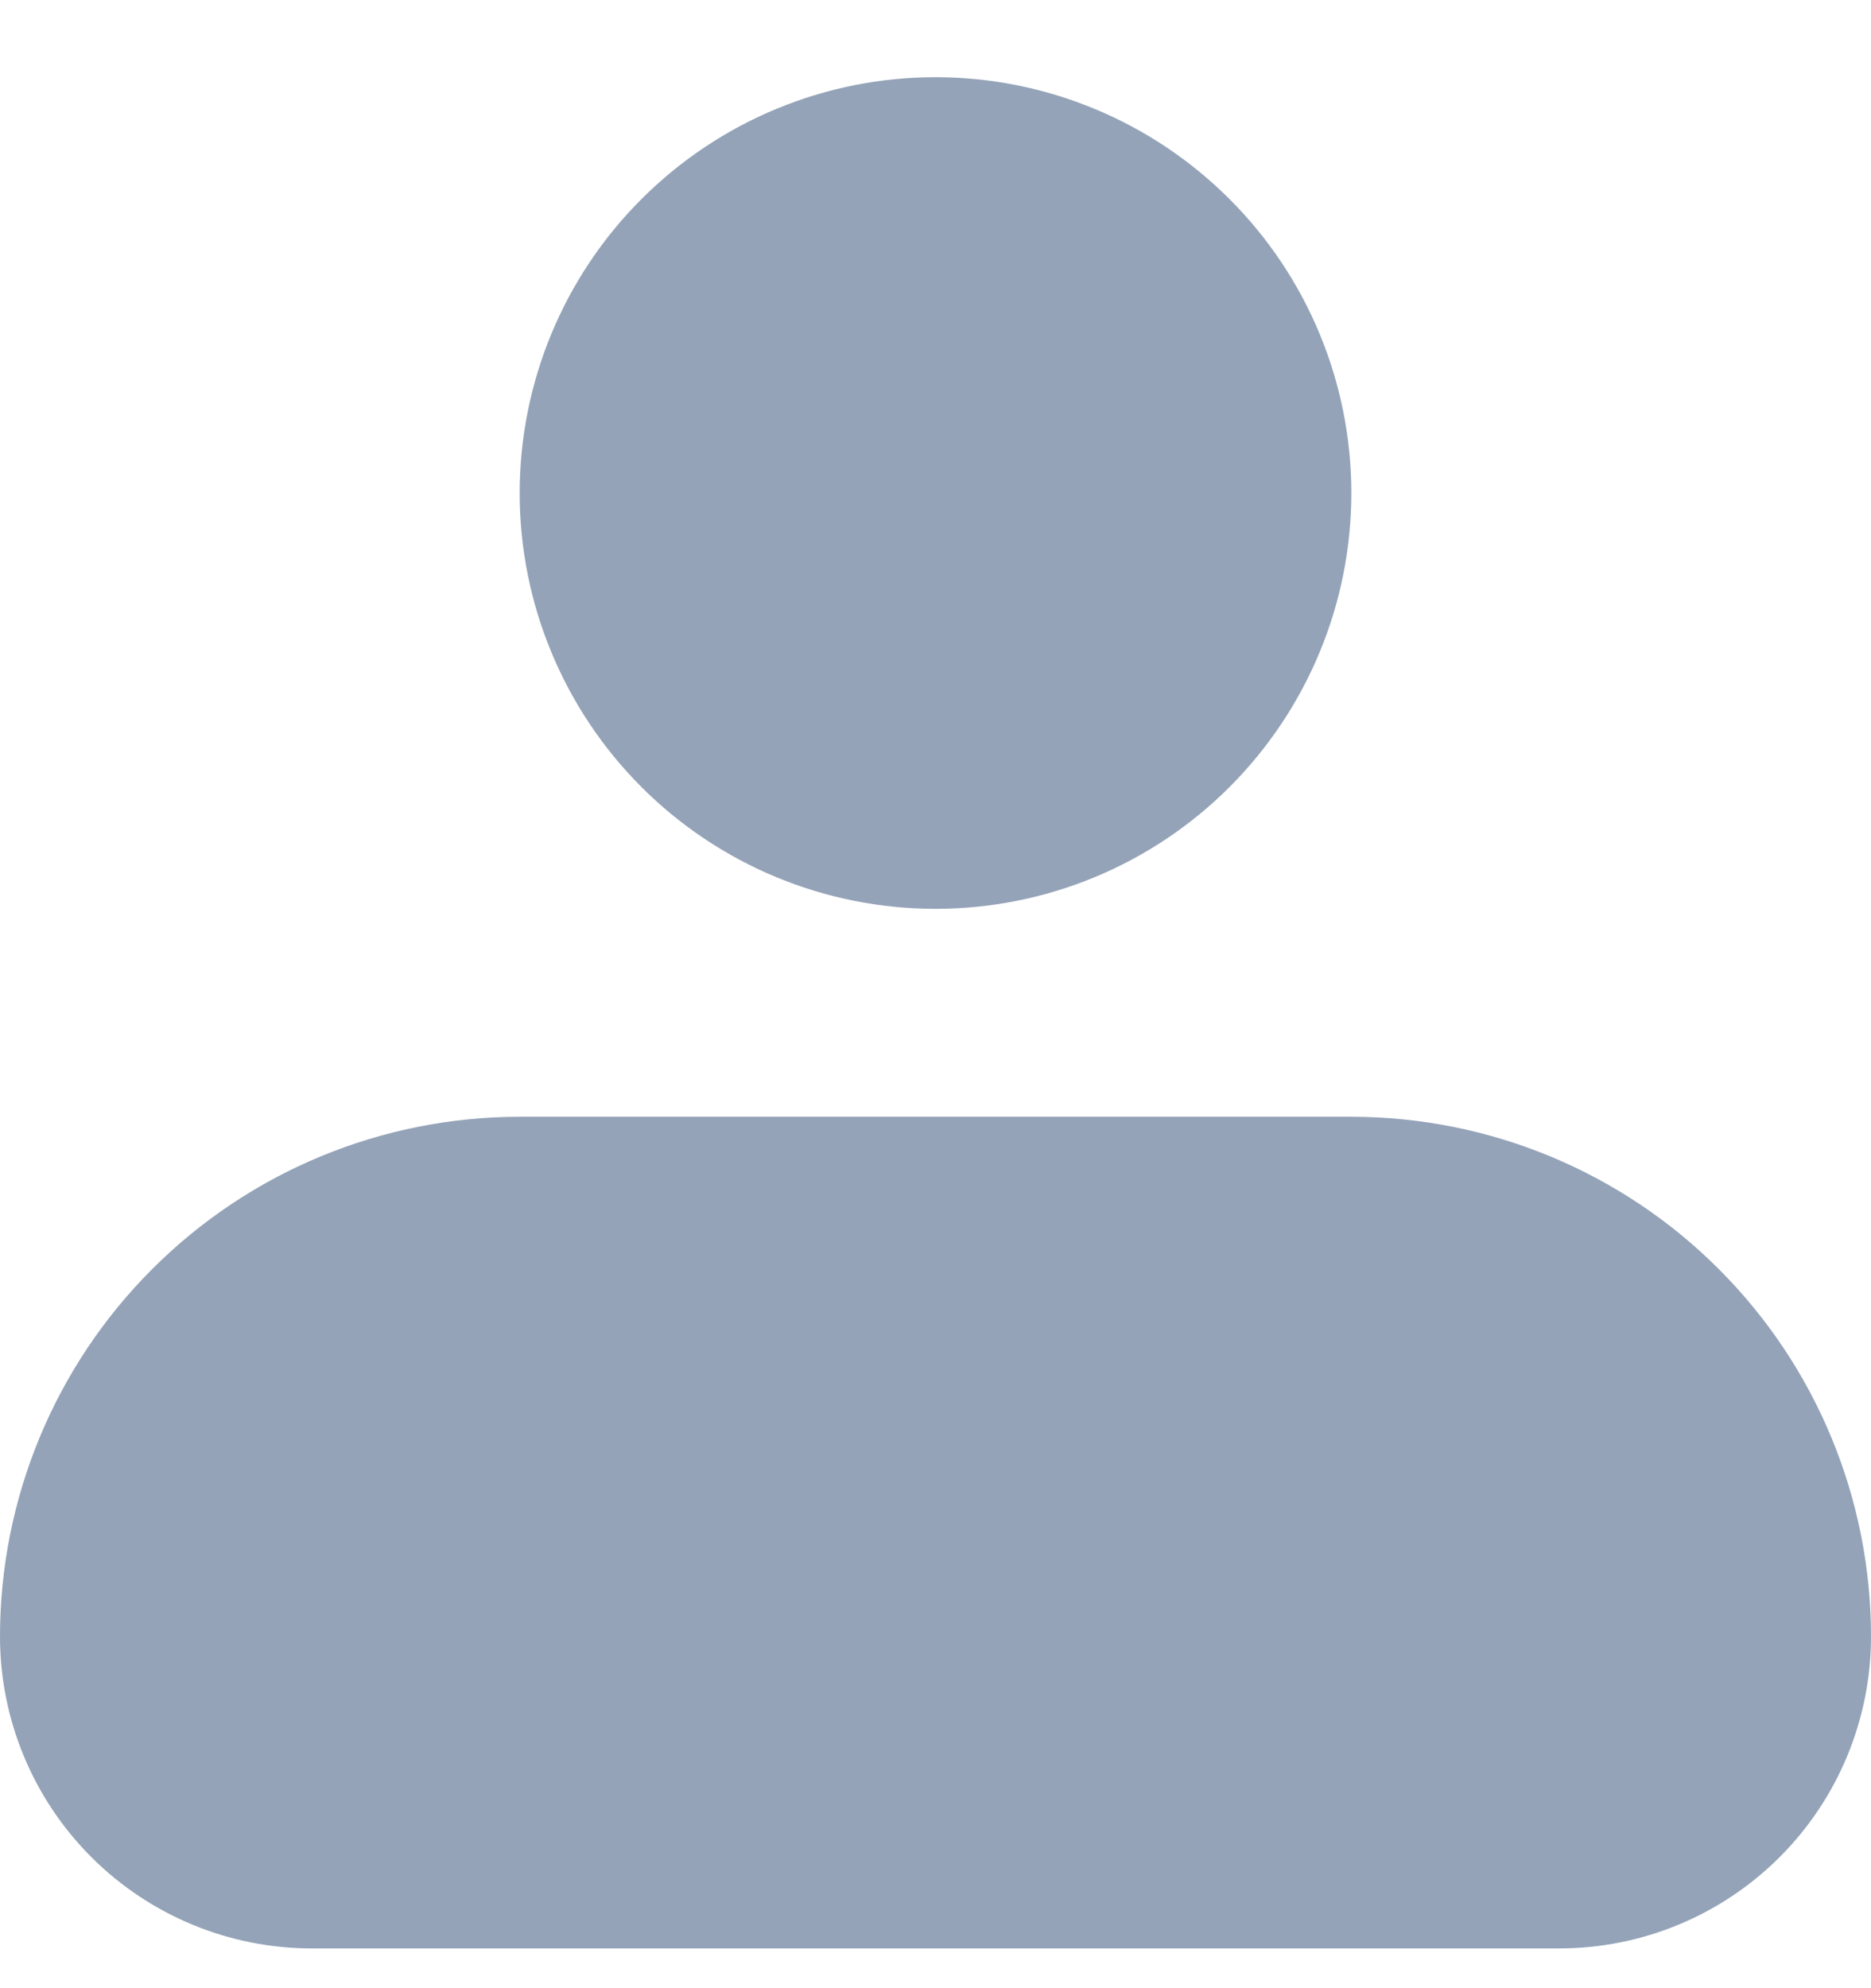 <svg width="16" height="17" viewBox="0 0 16 17" fill="none" xmlns="http://www.w3.org/2000/svg">
<path fill-rule="evenodd" clip-rule="evenodd" d="M4.444 4.216C4.444 3.273 4.819 2.368 5.486 1.702C6.153 1.035 7.057 0.66 8 0.66C8.943 0.66 9.847 1.035 10.514 1.702C11.181 2.368 11.556 3.273 11.556 4.216C11.556 5.159 11.181 6.063 10.514 6.73C9.847 7.397 8.943 7.771 8 7.771C7.057 7.771 6.153 7.397 5.486 6.73C4.819 6.063 4.444 5.159 4.444 4.216ZM4.444 9.549C3.266 9.549 2.135 10.017 1.302 10.851C0.468 11.684 0 12.815 0 13.993C0 14.701 0.281 15.379 0.781 15.879C1.281 16.379 1.959 16.66 2.667 16.66H13.333C14.041 16.66 14.719 16.379 15.219 15.879C15.719 15.379 16 14.701 16 13.993C16 12.815 15.532 11.684 14.698 10.851C13.865 10.017 12.734 9.549 11.556 9.549H4.444Z" fill="#94A3B8"/>
</svg>
